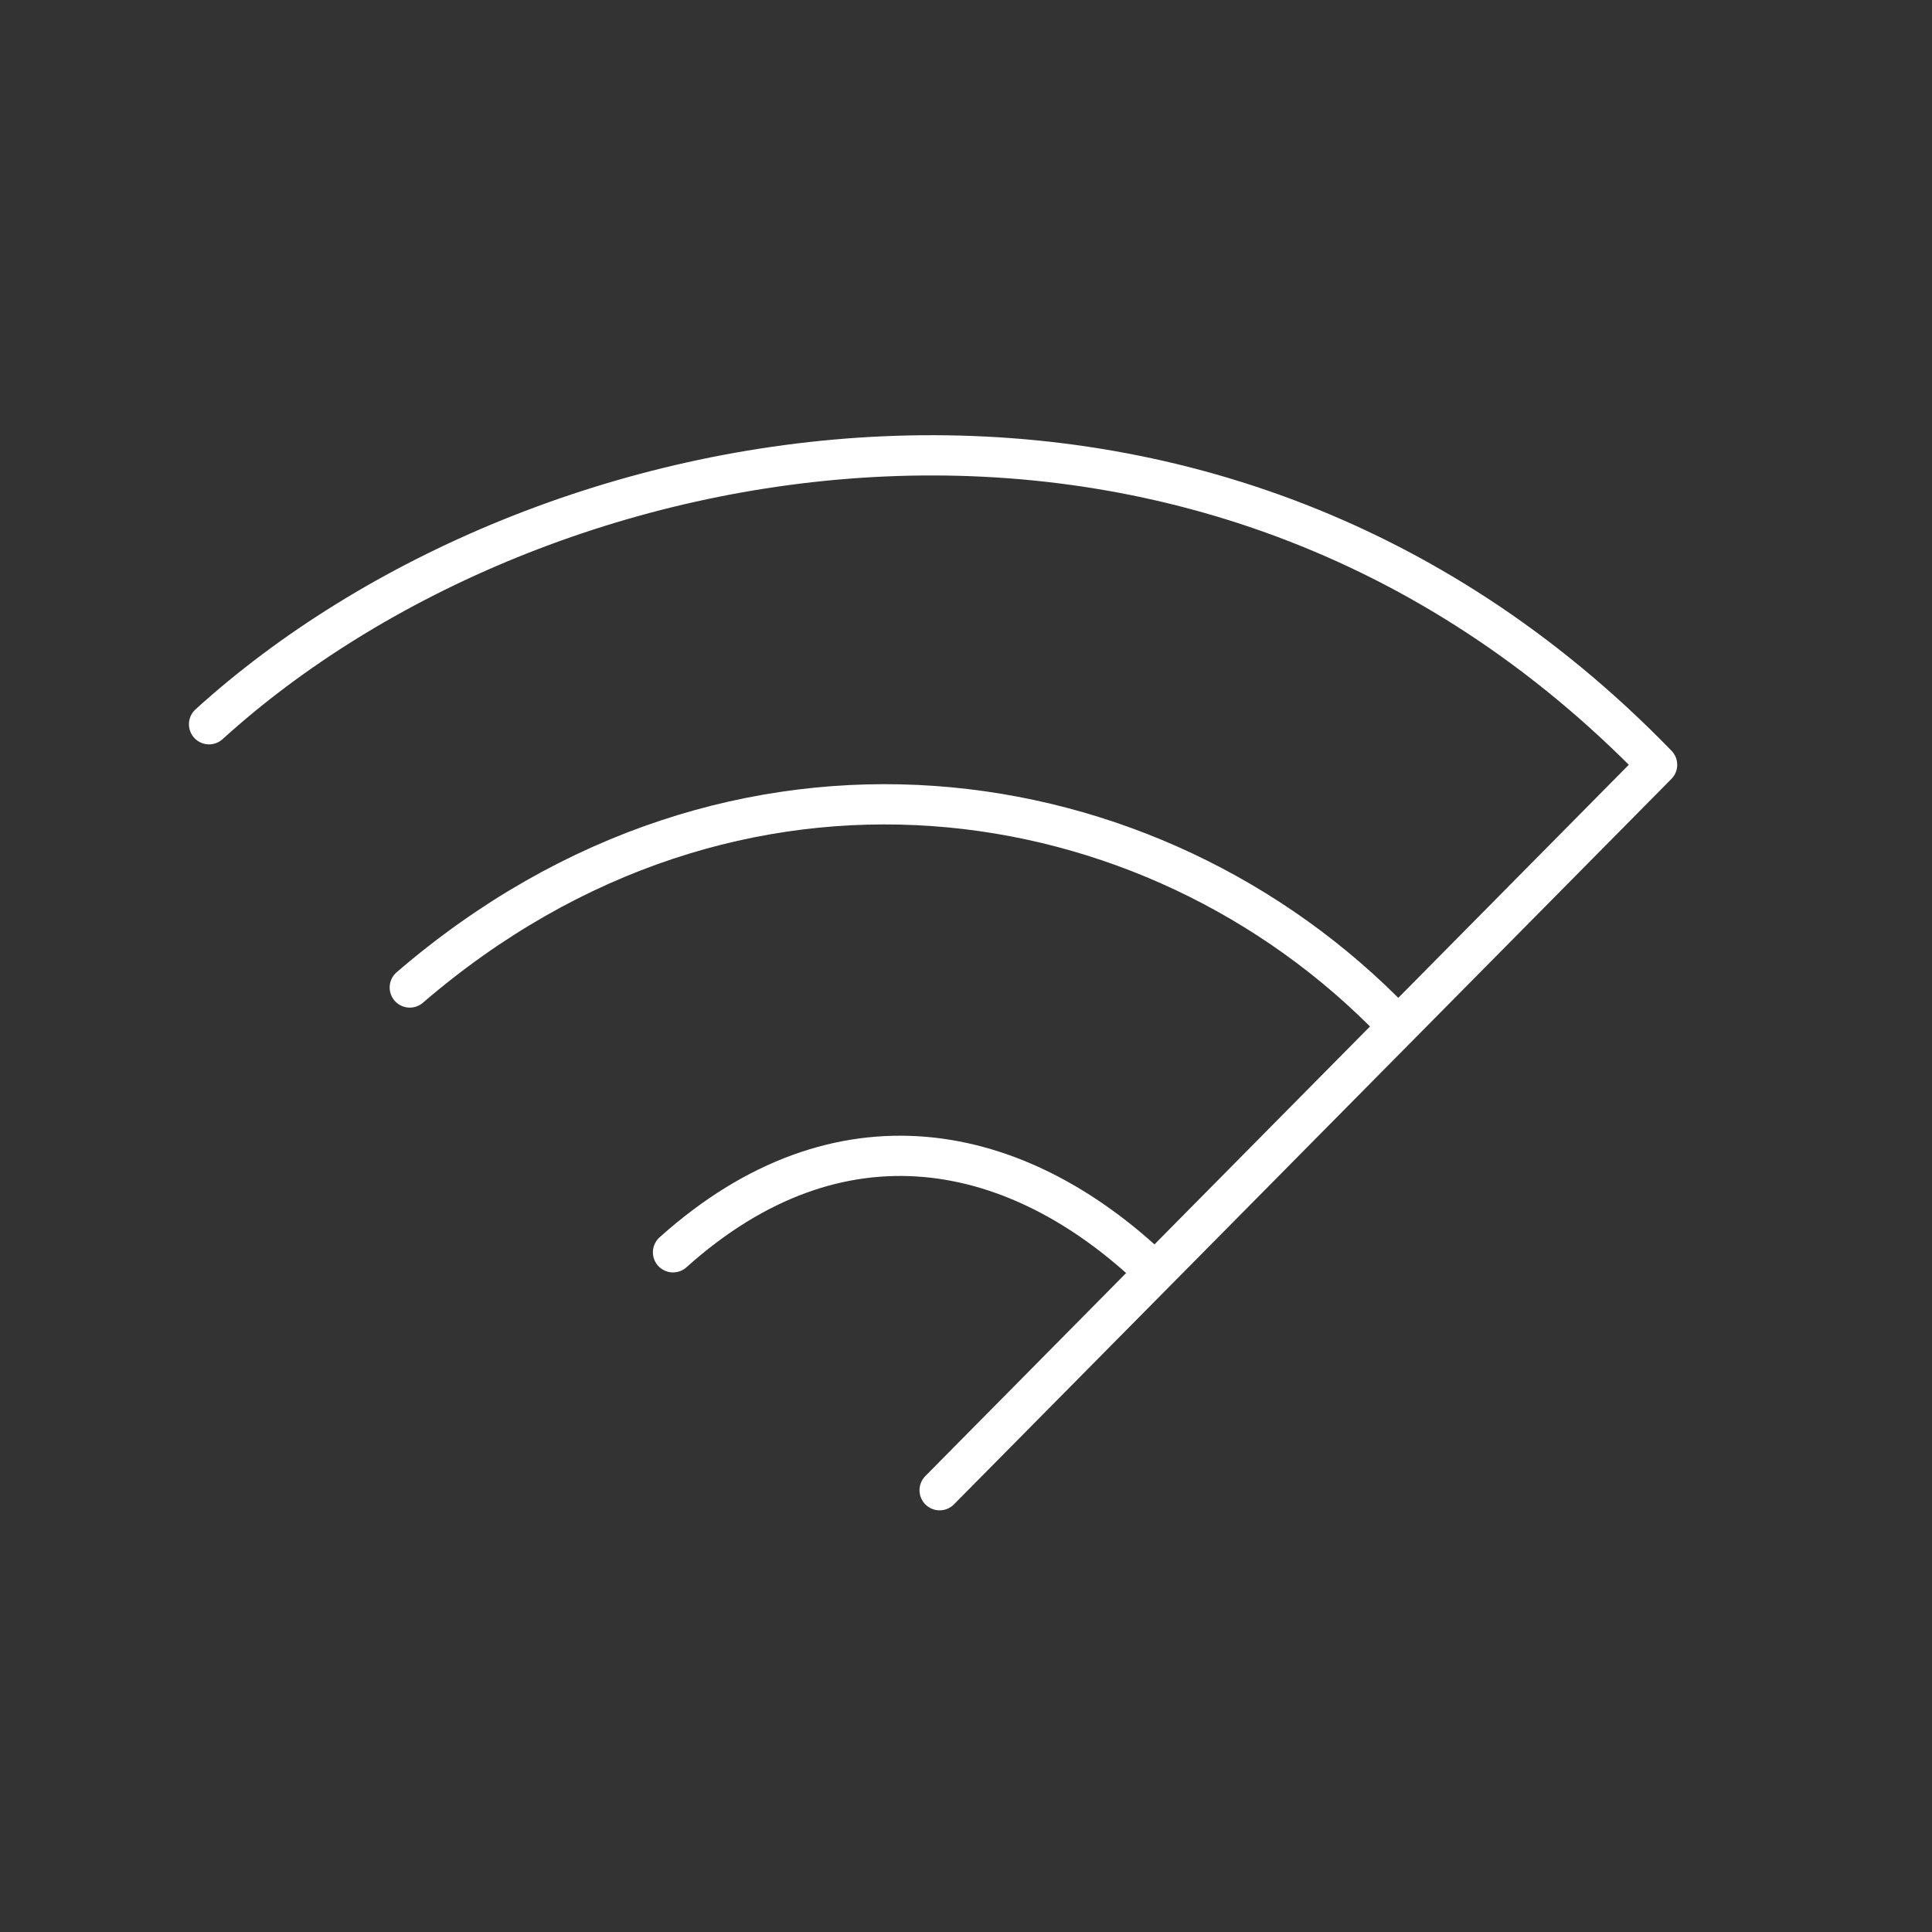 <?xml version="1.0" encoding="UTF-8"?><svg width="48" height="48" version="1.1" viewBox="0 0 48 48" xmlns="http://www.w3.org/2000/svg"><rect x="0" y="0" width="48" height="48" fill="#333333" stroke="none"/><g fill="none" stroke="#fff" stroke-linecap="round" stroke-linejoin="round"><path d="m5.194 17.994c8.151-7.404 24.648-10.682 35.976 1.007l-17.825 18.023"/><path d="m10.181 24.534c8.064-6.941 18.441-5.373 24.457 0.866"/><path d="m16.721 31.113c4.135-3.709 8.56-2.763 11.927 0.453"/></g></svg>